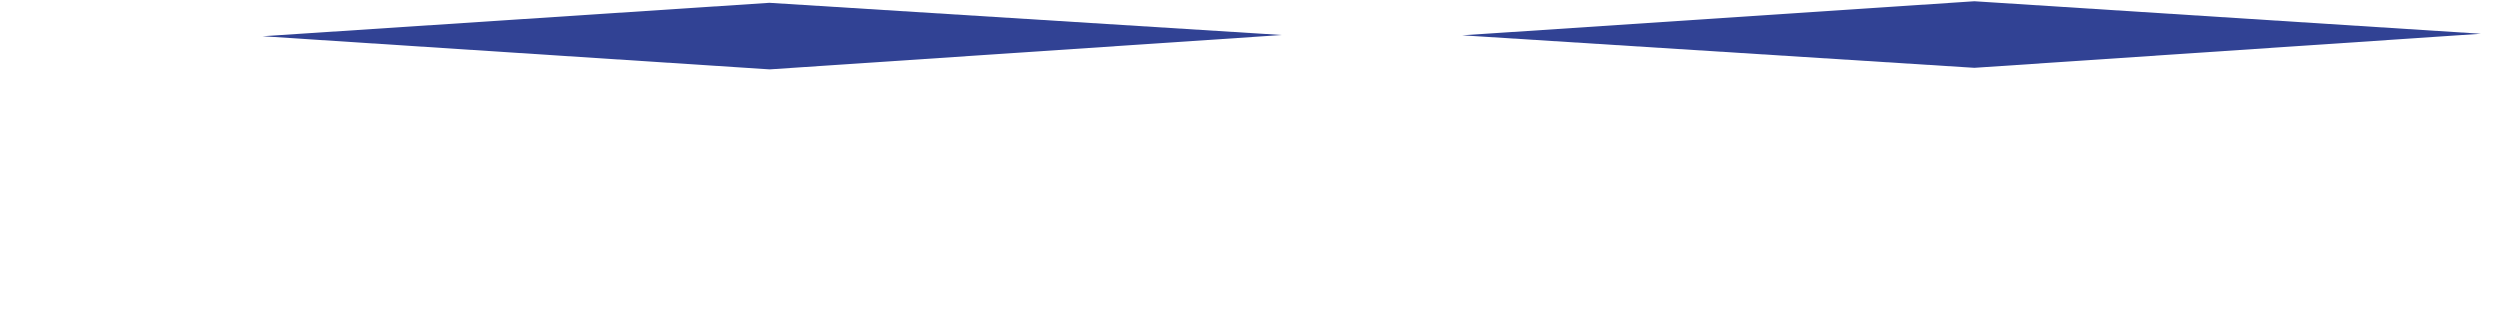 <svg width="8" height="1" viewBox="0 0 8 1" fill="none" xmlns="http://www.w3.org/2000/svg">
<path d="M4.102 0.112L2.462 0.009L0.84 0.116L2.463 0.222L4.102 0.112ZM4.679 0.113L6.318 0.217L7.939 0.108L6.318 0.004L4.679 0.113Z" fill="#314294"/>
</svg>
